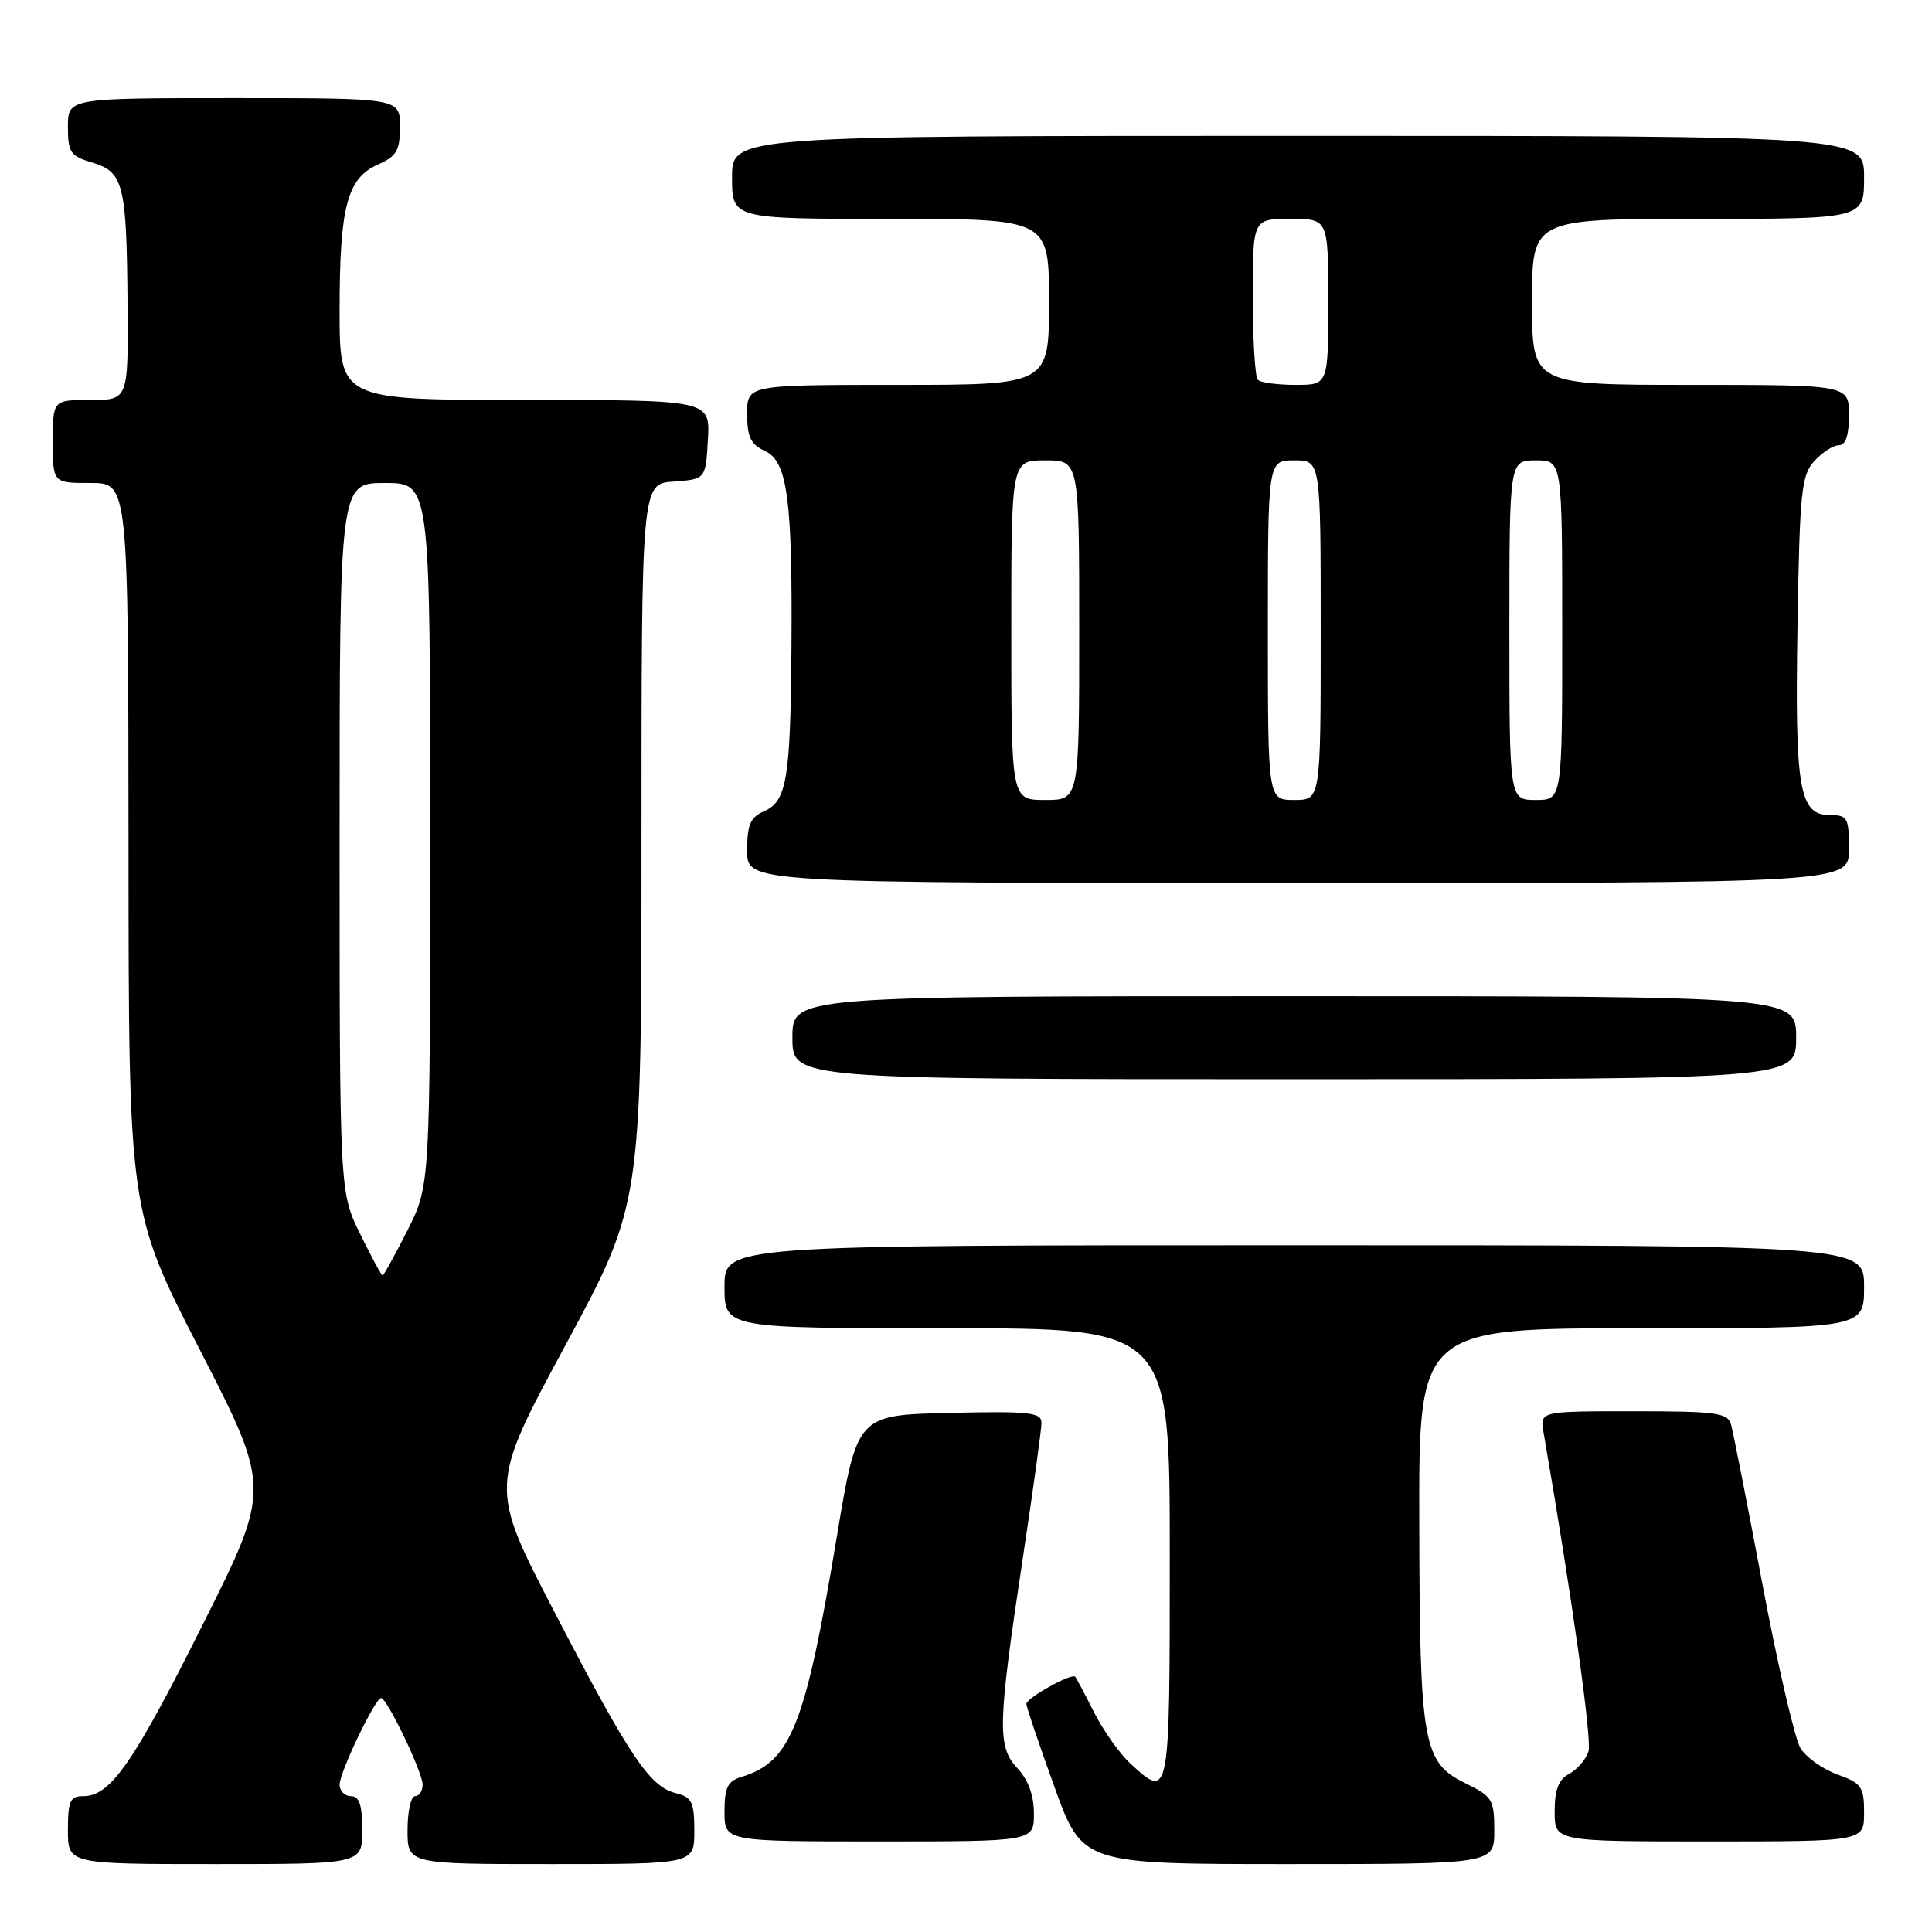 <?xml version="1.0" encoding="UTF-8" standalone="no"?>
<!DOCTYPE svg PUBLIC "-//W3C//DTD SVG 1.1//EN" "http://www.w3.org/Graphics/SVG/1.1/DTD/svg11.dtd" >
<svg xmlns="http://www.w3.org/2000/svg" xmlns:xlink="http://www.w3.org/1999/xlink" version="1.1" viewBox="0 0 256 256">
 <g >
 <path fill="currentColor"
d=" M 48.00 242.50 C 48.00 239.17 47.61 238.00 46.50 238.00 C 45.67 238.00 45.00 237.31 45.00 236.47 C 45.00 234.83 49.72 225.00 50.50 225.00 C 51.28 225.00 56.00 234.83 56.00 236.47 C 56.00 237.31 55.55 238.00 55.00 238.00 C 54.45 238.00 54.00 240.03 54.00 242.50 C 54.00 247.00 54.00 247.00 73.00 247.00 C 92.00 247.00 92.00 247.00 92.00 242.61 C 92.00 238.78 91.69 238.14 89.54 237.60 C 86.08 236.73 83.45 232.81 73.54 213.74 C 64.82 196.97 64.82 196.97 74.91 178.27 C 85.00 159.57 85.00 159.57 85.00 111.84 C 85.00 64.11 85.00 64.11 89.25 63.81 C 93.50 63.50 93.50 63.50 93.80 58.25 C 94.10 53.00 94.10 53.00 69.55 53.00 C 45.00 53.00 45.00 53.00 45.00 41.15 C 45.00 27.38 45.99 23.62 50.08 21.80 C 52.56 20.71 53.00 19.94 53.00 16.76 C 53.00 13.00 53.00 13.00 31.00 13.00 C 9.00 13.00 9.00 13.00 9.00 16.79 C 9.00 20.20 9.33 20.68 12.22 21.54 C 16.37 22.78 16.78 24.41 16.90 40.25 C 17.00 53.00 17.00 53.00 12.00 53.00 C 7.00 53.00 7.00 53.00 7.00 58.50 C 7.00 64.00 7.00 64.00 12.00 64.00 C 17.00 64.00 17.00 64.00 17.03 112.25 C 17.05 160.50 17.05 160.50 26.48 178.86 C 35.90 197.22 35.90 197.22 26.89 215.21 C 17.68 233.63 14.63 238.00 11.05 238.00 C 9.29 238.00 9.00 238.63 9.00 242.50 C 9.00 247.00 9.00 247.00 28.50 247.00 C 48.00 247.00 48.00 247.00 48.00 242.50 Z  M 198.00 242.58 C 198.00 238.47 197.74 238.04 194.25 236.33 C 188.53 233.54 188.12 231.24 188.06 201.75 C 188.00 176.00 188.00 176.00 217.50 176.00 C 247.00 176.00 247.00 176.00 247.00 170.50 C 247.00 165.00 247.00 165.00 171.50 165.00 C 96.00 165.00 96.00 165.00 96.00 170.50 C 96.00 176.00 96.00 176.00 125.50 176.00 C 155.00 176.00 155.00 176.00 155.00 206.00 C 155.00 238.53 155.00 238.51 149.73 233.63 C 148.32 232.32 146.18 229.28 144.96 226.88 C 143.75 224.47 142.63 222.35 142.47 222.18 C 142.01 221.65 136.00 224.99 136.00 225.78 C 136.00 226.17 137.67 231.11 139.71 236.75 C 143.42 247.00 143.42 247.00 170.71 247.00 C 198.00 247.00 198.00 247.00 198.00 242.58 Z  M 137.00 240.31 C 137.00 237.90 136.25 235.83 134.81 234.30 C 132.11 231.42 132.19 228.56 135.55 206.31 C 136.90 197.41 138.00 189.41 138.00 188.53 C 138.00 187.15 136.41 186.97 125.78 187.22 C 113.57 187.50 113.57 187.50 110.87 203.70 C 106.71 228.66 104.80 233.47 98.25 235.45 C 96.41 236.01 96.00 236.86 96.00 240.07 C 96.00 244.00 96.00 244.00 116.50 244.00 C 137.00 244.00 137.00 244.00 137.00 240.31 Z  M 247.00 240.20 C 247.00 236.76 246.67 236.28 243.47 235.13 C 241.54 234.43 239.34 232.87 238.59 231.68 C 237.84 230.48 235.57 220.72 233.55 210.00 C 231.53 199.28 229.65 189.71 229.37 188.75 C 228.92 187.20 227.42 187.00 216.46 187.00 C 204.05 187.00 204.05 187.00 204.52 189.75 C 208.31 211.69 210.96 230.54 210.48 232.07 C 210.14 233.13 209.00 234.47 207.93 235.04 C 206.52 235.79 206.00 237.14 206.00 240.04 C 206.00 244.00 206.00 244.00 226.50 244.00 C 247.00 244.00 247.00 244.00 247.00 240.20 Z  M 238.00 137.50 C 238.00 132.00 238.00 132.00 171.50 132.00 C 105.00 132.00 105.00 132.00 105.00 137.50 C 105.00 143.00 105.00 143.00 171.50 143.00 C 238.00 143.00 238.00 143.00 238.00 137.50 Z  M 245.00 112.50 C 245.00 108.35 244.80 108.00 242.48 108.00 C 238.40 108.00 237.82 104.61 238.18 82.85 C 238.47 65.20 238.69 62.99 240.40 61.10 C 241.45 59.95 242.92 59.00 243.65 59.00 C 244.56 59.00 245.00 57.68 245.00 55.00 C 245.00 51.00 245.00 51.00 224.00 51.00 C 203.00 51.00 203.00 51.00 203.00 40.00 C 203.00 29.00 203.00 29.00 225.00 29.00 C 247.00 29.00 247.00 29.00 247.00 23.50 C 247.00 18.00 247.00 18.00 172.00 18.00 C 97.00 18.00 97.00 18.00 97.00 23.50 C 97.00 29.00 97.00 29.00 118.00 29.00 C 139.00 29.00 139.00 29.00 139.00 40.00 C 139.00 51.00 139.00 51.00 119.00 51.00 C 99.00 51.00 99.00 51.00 99.00 54.84 C 99.00 57.90 99.48 58.90 101.35 59.75 C 104.35 61.12 105.02 66.16 104.87 86.00 C 104.74 103.24 104.25 106.17 101.25 107.49 C 99.42 108.29 99.00 109.28 99.00 112.74 C 99.00 117.00 99.00 117.00 172.00 117.00 C 245.00 117.00 245.00 117.00 245.00 112.50 Z  M 47.71 163.48 C 45.00 157.96 45.00 157.96 45.00 110.98 C 45.00 64.00 45.00 64.00 51.00 64.00 C 57.00 64.00 57.00 64.00 57.00 110.53 C 57.00 157.06 57.00 157.06 53.99 163.03 C 52.33 166.31 50.85 169.00 50.69 169.00 C 50.54 169.00 49.20 166.52 47.71 163.48 Z  M 134.00 83.50 C 134.00 61.00 134.00 61.00 138.50 61.00 C 143.00 61.00 143.00 61.00 143.00 83.50 C 143.00 106.00 143.00 106.00 138.50 106.00 C 134.00 106.00 134.00 106.00 134.00 83.50 Z  M 168.00 83.50 C 168.00 61.00 168.00 61.00 171.50 61.00 C 175.00 61.00 175.00 61.00 175.00 83.50 C 175.00 106.00 175.00 106.00 171.50 106.00 C 168.00 106.00 168.00 106.00 168.00 83.50 Z  M 200.00 83.50 C 200.00 61.00 200.00 61.00 203.50 61.00 C 207.00 61.00 207.00 61.00 207.00 83.50 C 207.00 106.00 207.00 106.00 203.50 106.00 C 200.00 106.00 200.00 106.00 200.00 83.50 Z  M 166.67 50.33 C 166.30 49.97 166.00 45.02 166.00 39.33 C 166.00 29.00 166.00 29.00 171.00 29.00 C 176.00 29.00 176.00 29.00 176.00 40.00 C 176.00 51.00 176.00 51.00 171.67 51.00 C 169.28 51.00 167.03 50.70 166.67 50.33 Z "/>
</g>
</svg>
